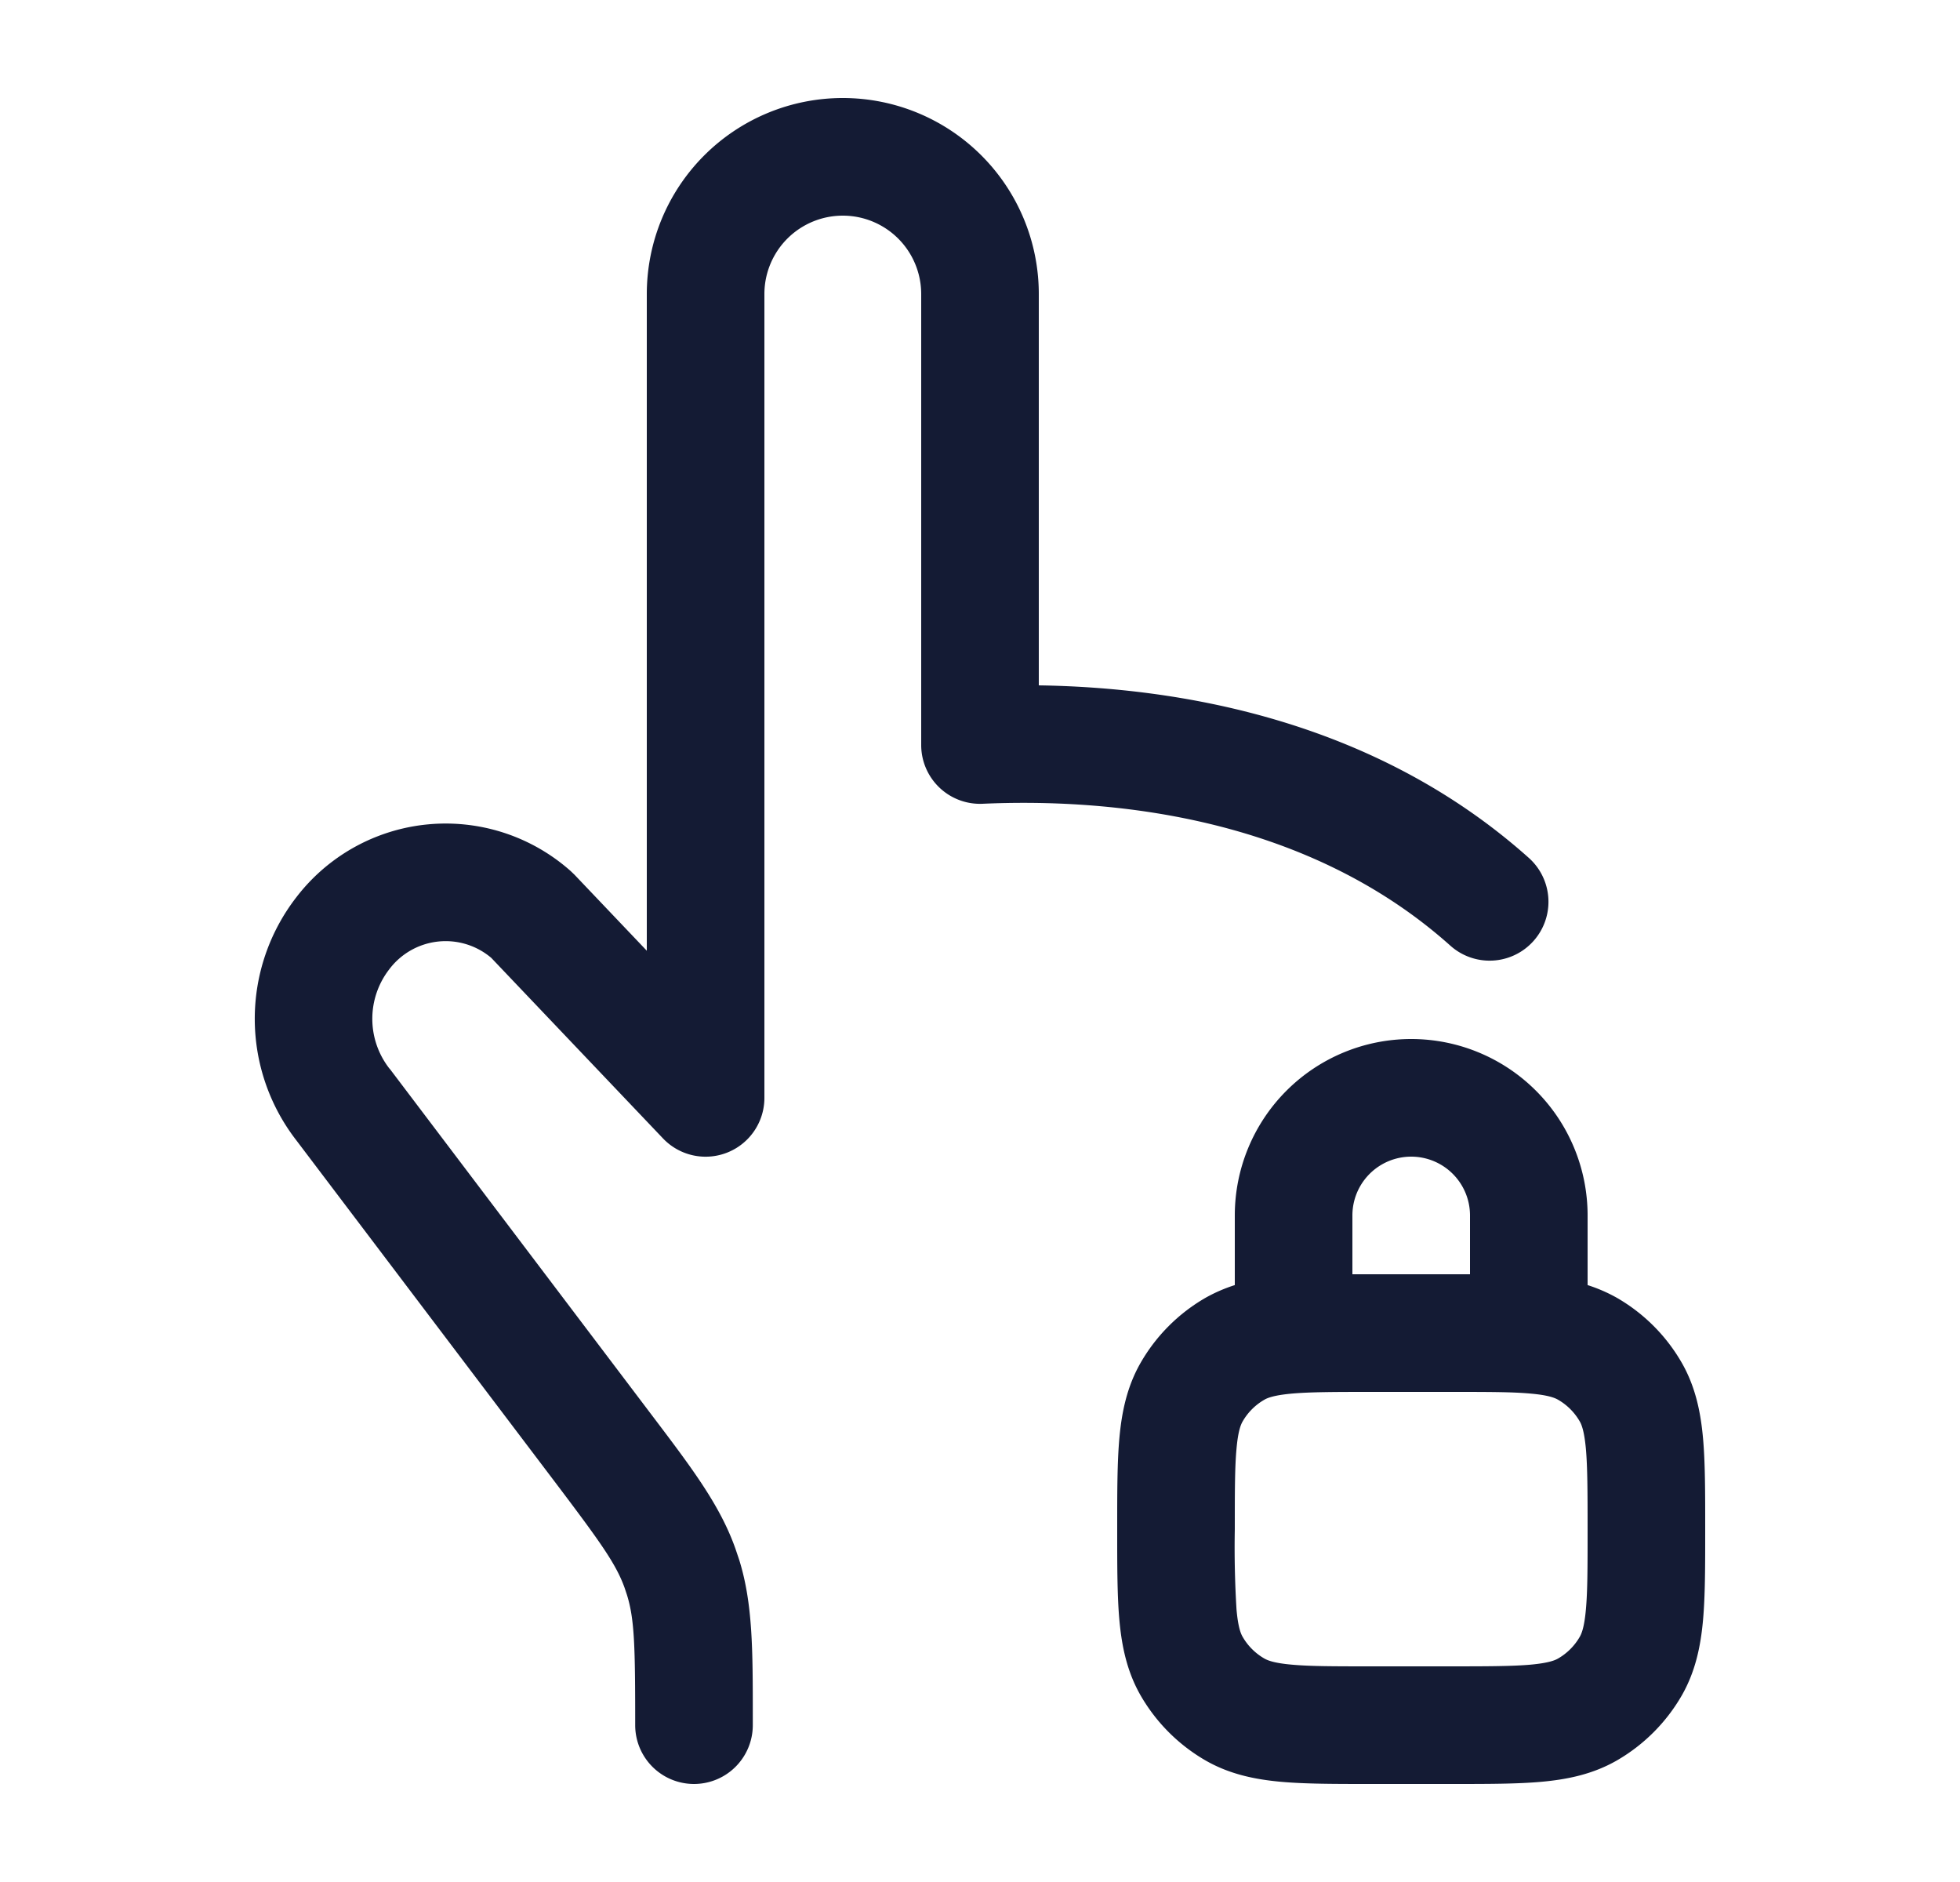 <svg xmlns="http://www.w3.org/2000/svg" width="25" height="24" fill="none"><path fill="#141B34" fill-rule="evenodd" d="M9.75 3.75a1 1 0 1 1 2 0V9.5a.75.75 0 0 0 .783.75c1.563-.07 4.089.13 5.967 1.81a.75.75 0 0 0 1-1.12c-1.998-1.785-4.513-2.174-6.25-2.2V3.75a2.5 2.5 0 0 0-5 0v8.374l-.923-.97-.047-.045a2.4 2.4 0 0 0-3.503.337 2.53 2.53 0 0 0 .006 3.1l3.278 4.33c.599.792.796 1.066.906 1.373l.03.09c.097.313.105.657.105 1.661a.75.75 0 0 0 1.5 0v-.11c0-.852 0-1.44-.173-1.997l-.05-.148c-.196-.55-.548-1.016-1.057-1.688l-.065-.086-3.281-4.335-.01-.011a1.03 1.03 0 0 1-.004-1.26.9.9 0 0 1 1.304-.15l2.19 2.302A.75.75 0 0 0 9.75 14zm8.25 9.5a2.25 2.25 0 0 0-2.25 2.25v.888a2 2 0 0 0-.375.163 2.25 2.25 0 0 0-.824.824c-.177.307-.243.633-.273.962-.028.312-.028.691-.028 1.13v.065c0 .44 0 .82.028 1.13.03.33.096.656.273.963.198.342.482.626.824.824.307.177.633.243.962.273.312.028.691.028 1.13.028h1.065c.44 0 .82 0 1.13-.028.33-.03.656-.096.963-.273.342-.198.626-.482.824-.824.177-.307.243-.633.273-.962.028-.312.028-.691.028-1.13v-.065c0-.44 0-.82-.028-1.13-.03-.33-.096-.656-.273-.963a2.25 2.25 0 0 0-.824-.824 2 2 0 0 0-.375-.163V15.5A2.25 2.25 0 0 0 18 13.25m-.532 3h1.282v-.75a.75.75 0 0 0-1.5 0v.75h.218m-.995 1.522c.235-.021.546-.022 1.027-.022h1c.481 0 .792 0 1.027.022.225.02.307.055.348.079a.75.75 0 0 1 .274.274c.024.04.058.123.079.348.021.235.022.546.022 1.027s0 .792-.022 1.027c-.02.225-.055.307-.079.348a.75.75 0 0 1-.274.274c-.04.024-.123.058-.348.079-.235.021-.546.022-1.027.022h-1c-.481 0-.792 0-1.027-.022-.225-.02-.307-.055-.348-.079a.75.75 0 0 1-.274-.274c-.024-.04-.059-.123-.079-.348a13 13 0 0 1-.022-1.027c0-.481 0-.792.022-1.027.02-.225.055-.307.079-.348a.75.75 0 0 1 .274-.274c.04-.024.123-.058.348-.079" clip-rule="evenodd"/></svg>